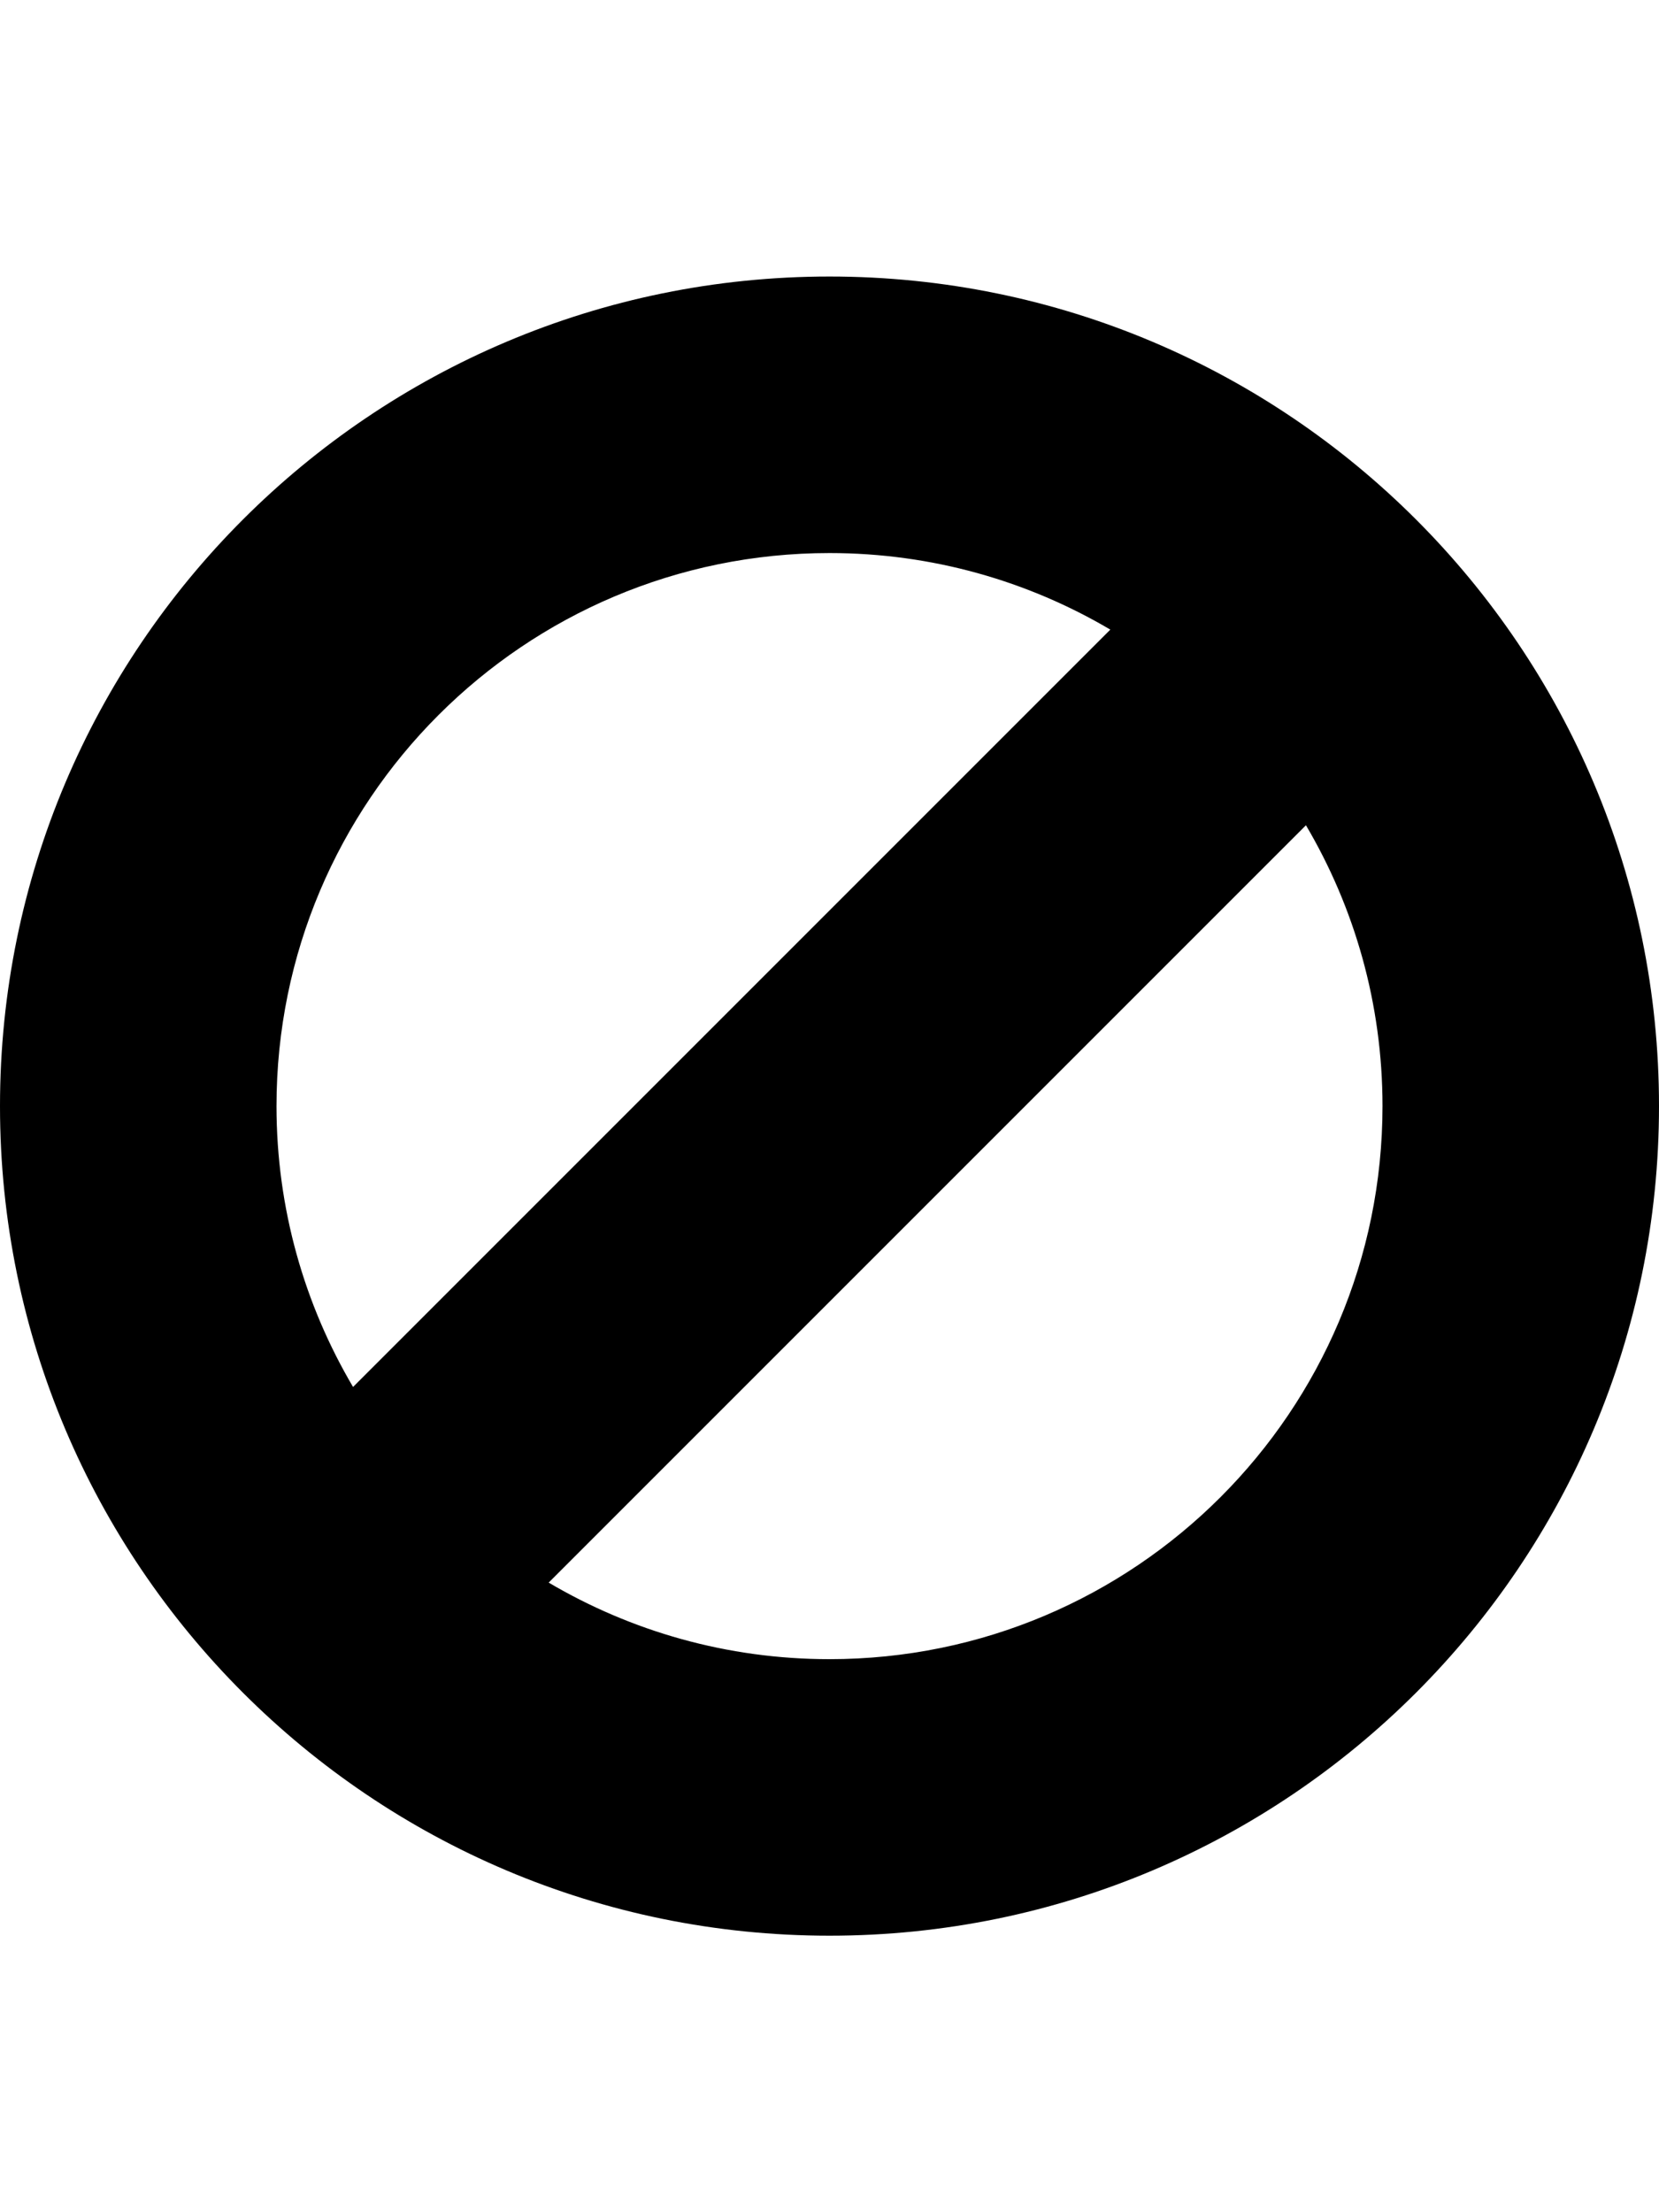 <?xml version="1.0" encoding="utf-8"?>
<!-- Generator: Adobe Illustrator 21.0.1, SVG Export Plug-In . SVG Version: 6.00 Build 0)  -->
<svg version="1.1" id="icon-" xmlns="http://www.w3.org/2000/svg" xmlns:xlink="http://www.w3.org/1999/xlink" x="0px" y="0px"
	 viewBox="0 0 960 1280" enable-background="new 0 0 960 1280" xml:space="preserve">
<path id="forbidden" d="M480,160C214.9,160,0,374.9,0,640s214.9,480,480,480s480-214.9,480-480S745.1,160,480,160z M480,320
	c59.3,0,114.9,16.2,162.5,44.3C528.9,477.9,317.9,688.9,204.3,802.5C176.2,754.9,160,699.3,160,640C160,463.3,303.3,320,480,320z
	 M480,960c-59.3,0-114.9-16.2-162.5-44.3c113.6-113.6,324.6-324.6,438.2-438.2C783.8,525.1,800,580.7,800,640
	C800,816.7,656.7,960,480,960z"/>
</svg>
